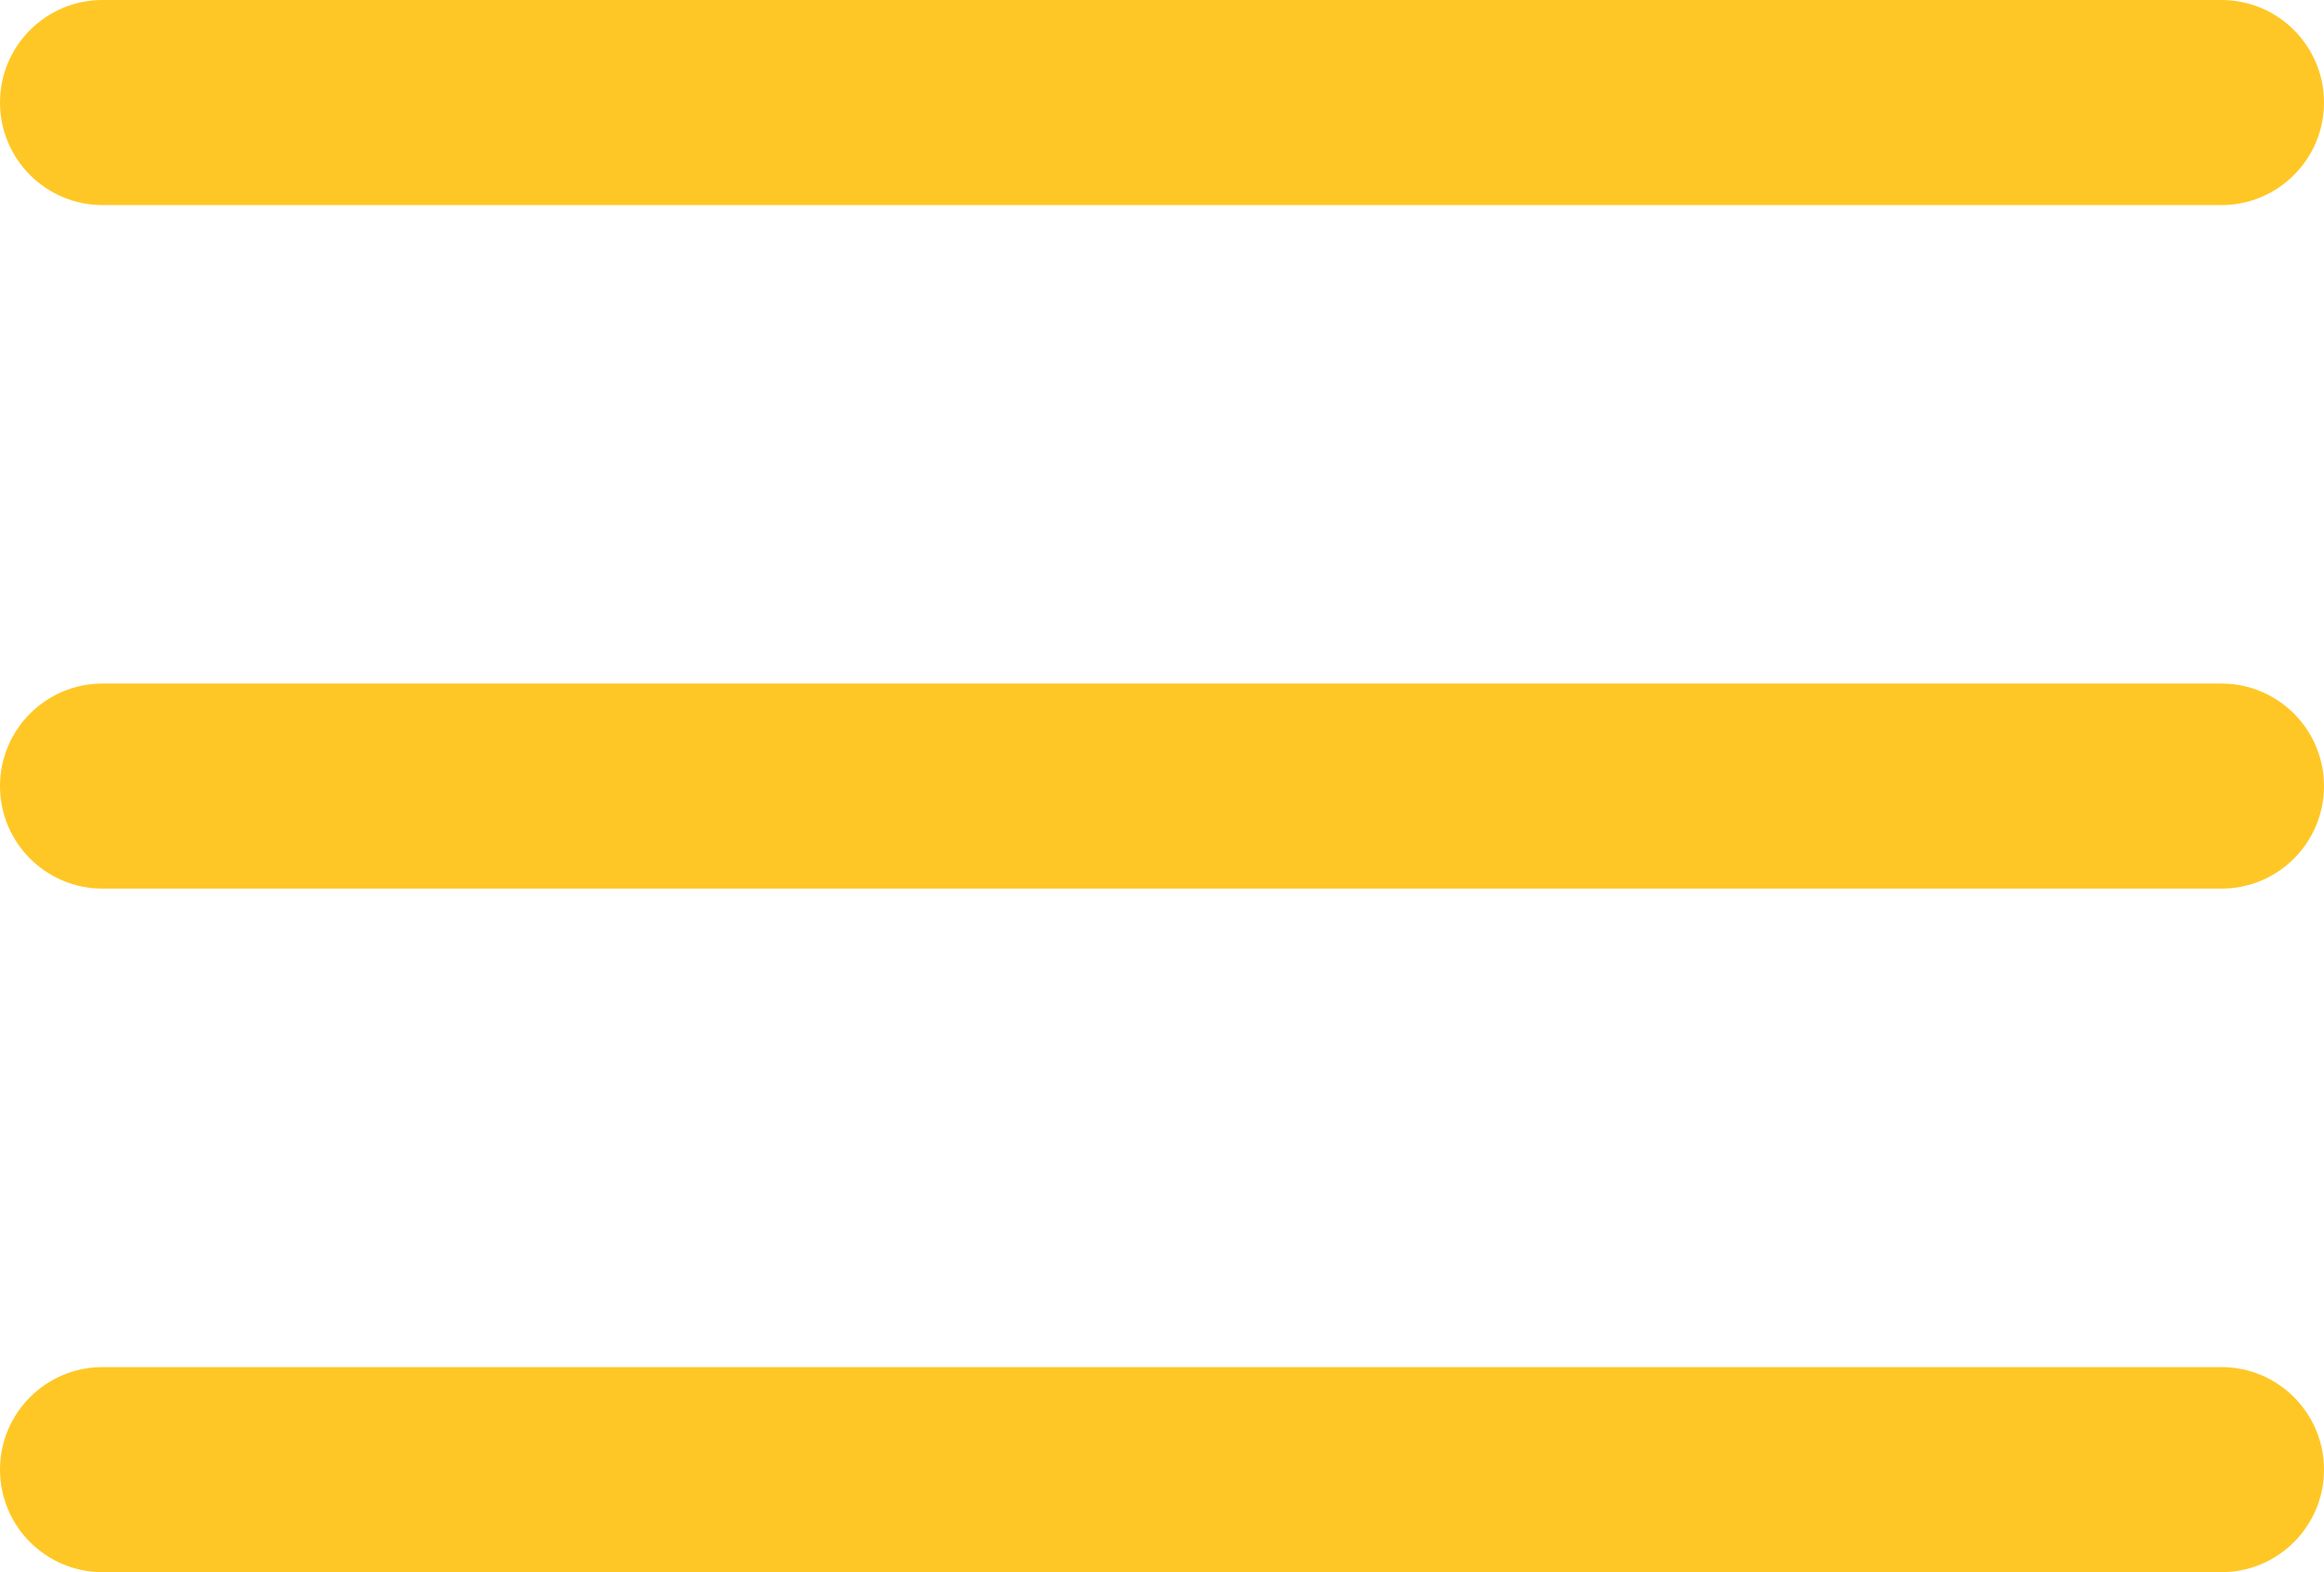 <svg width="34" height="23" viewBox="0 0 34 23" fill="none" xmlns="http://www.w3.org/2000/svg">
<path d="M0 1.5C0 0.672 0.672 0 1.5 0H32.5C33.328 0 34 0.672 34 1.5C34 2.328 33.328 3 32.5 3H1.5C0.672 3 0 2.328 0 1.5Z" fill="#FFC725"/>
<path d="M0 11.5C0 10.672 0.672 10 1.5 10H32.5C33.328 10 34 10.672 34 11.5C34 12.328 33.328 13 32.5 13H1.5C0.672 13 0 12.328 0 11.5Z" fill="#FFC725"/>
<path d="M0 21.5C0 20.672 0.672 20 1.5 20H32.5C33.328 20 34 20.672 34 21.5C34 22.328 33.328 23 32.5 23H1.5C0.672 23 0 22.328 0 21.5Z" fill="#FFC725"/>
</svg>
